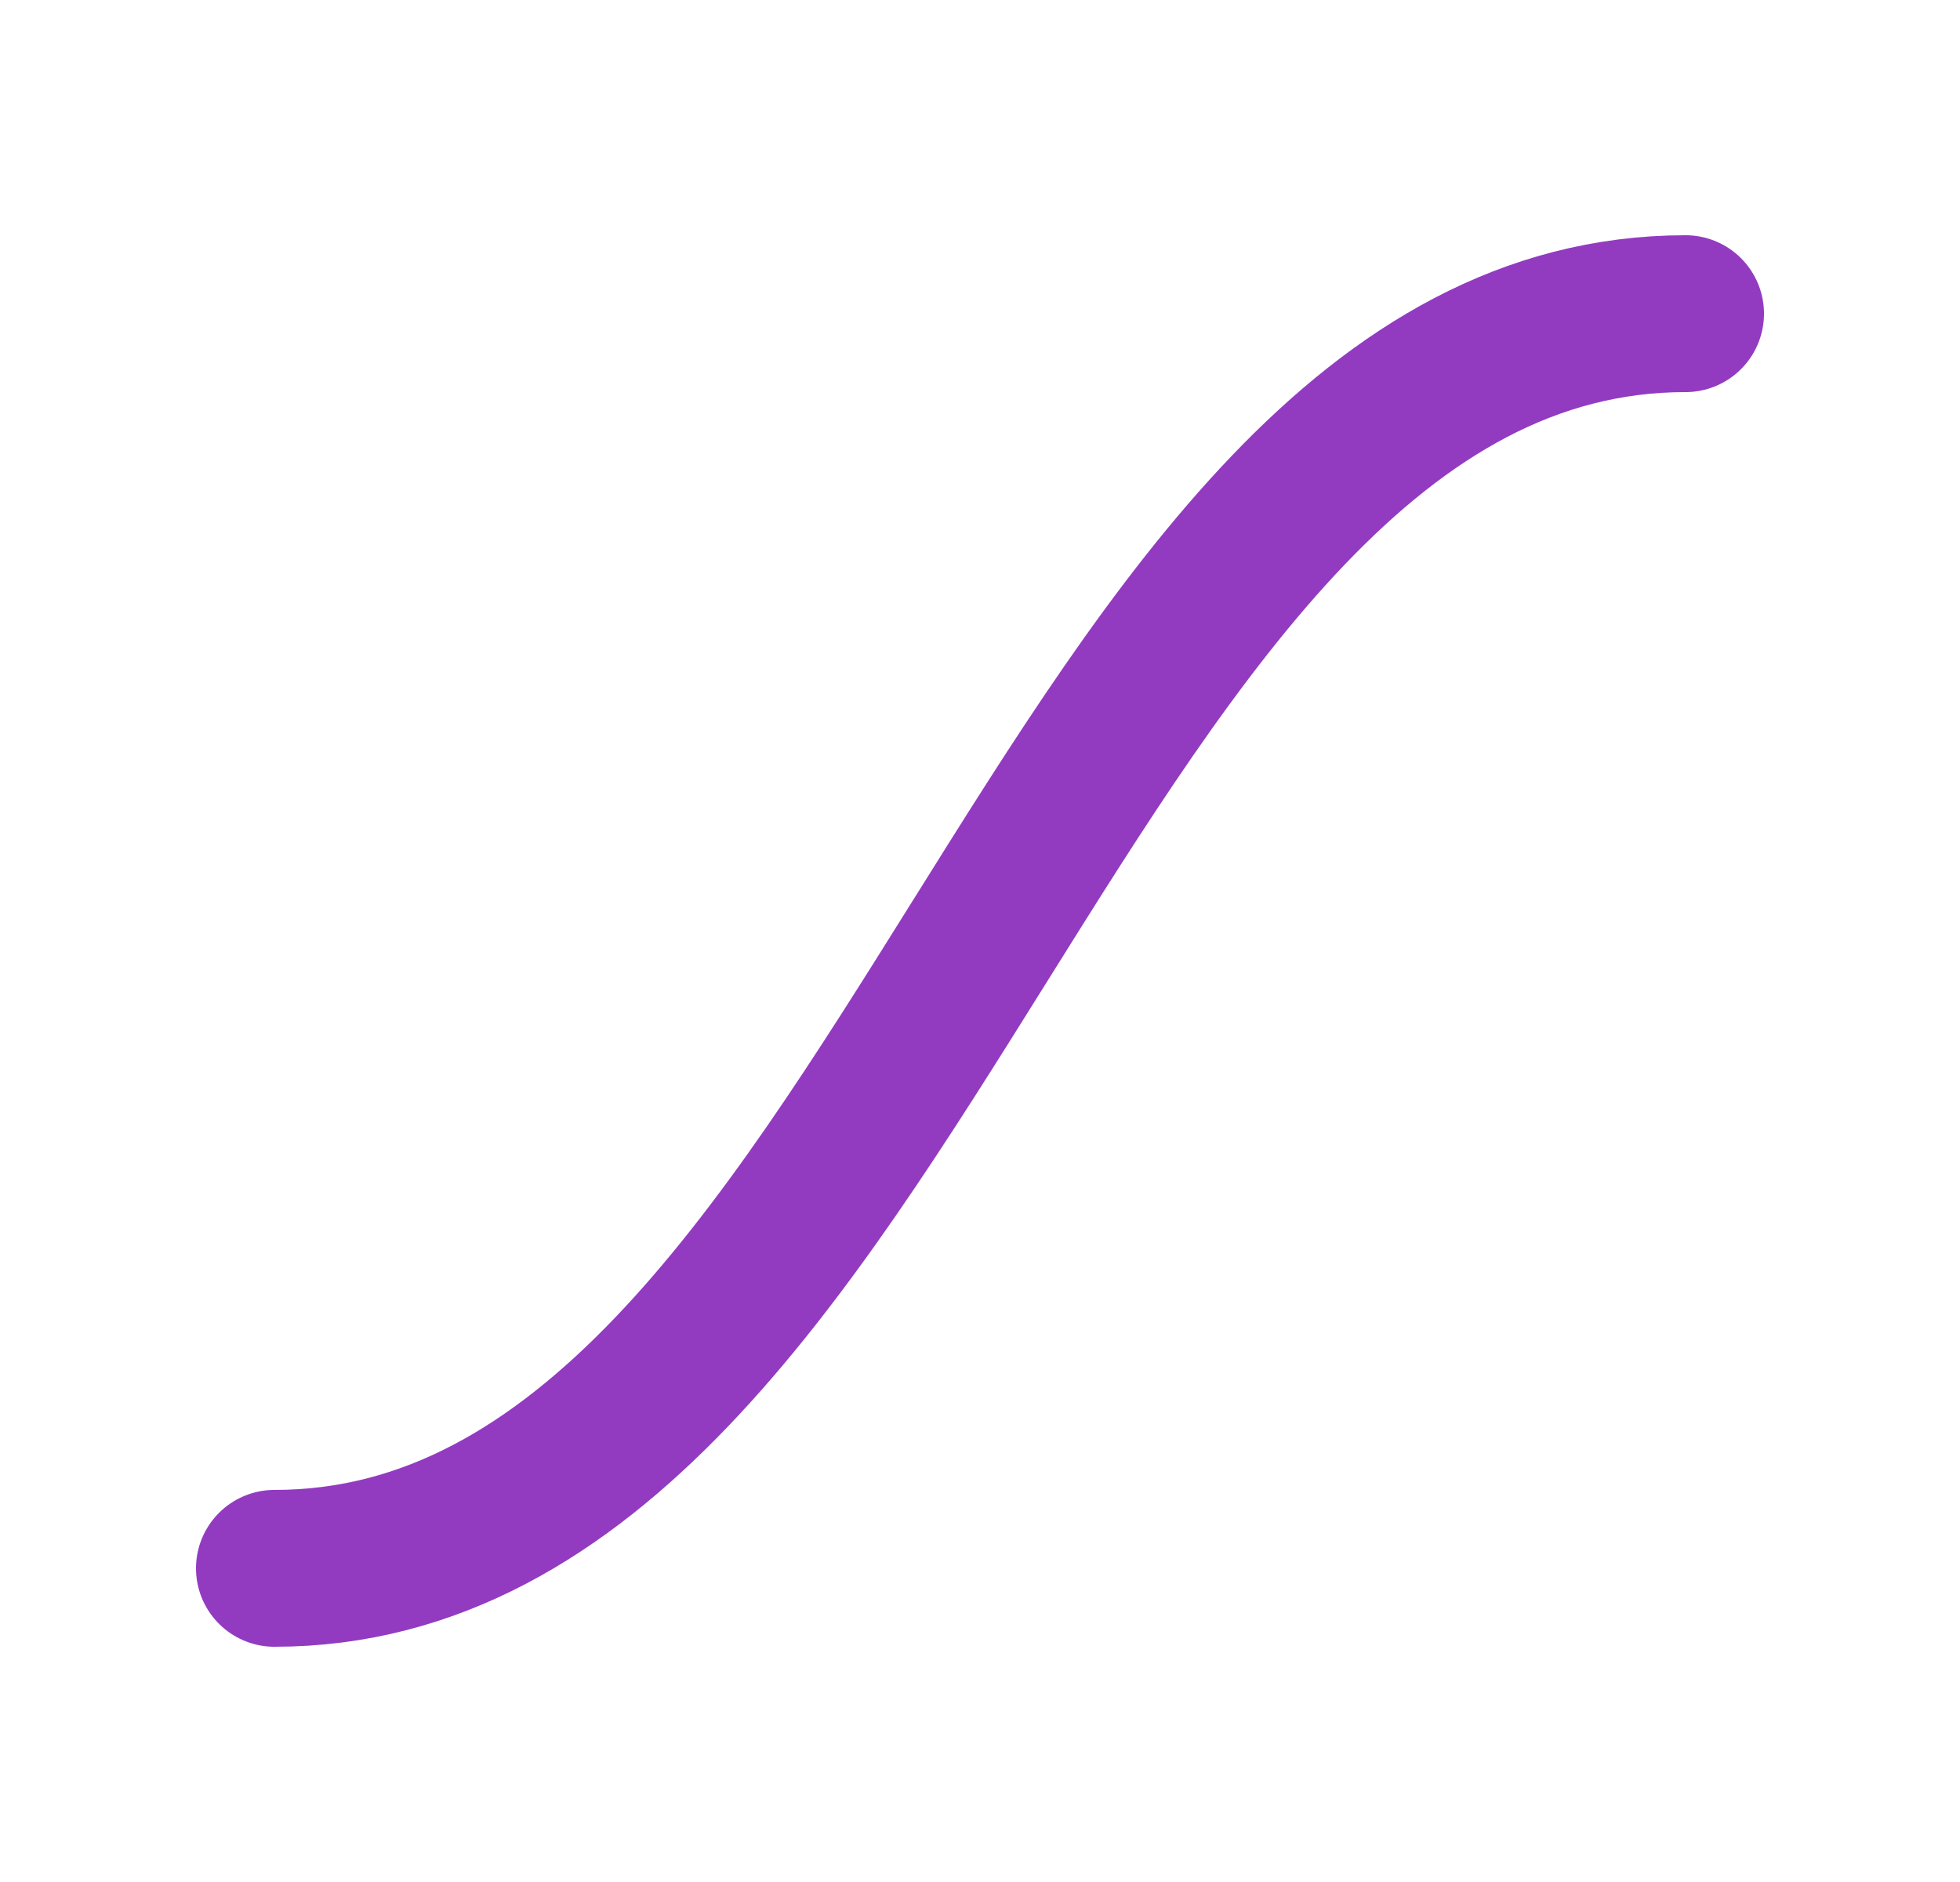 <svg width="25" height="24" viewBox="0 0 25 24" fill="none" xmlns="http://www.w3.org/2000/svg">
<path d="M3.5 20C11.5 20 13.5 4 21.5 4" stroke="#923BC1" stroke-width="2" stroke-linecap="round" stroke-linejoin="round"/>
</svg>
